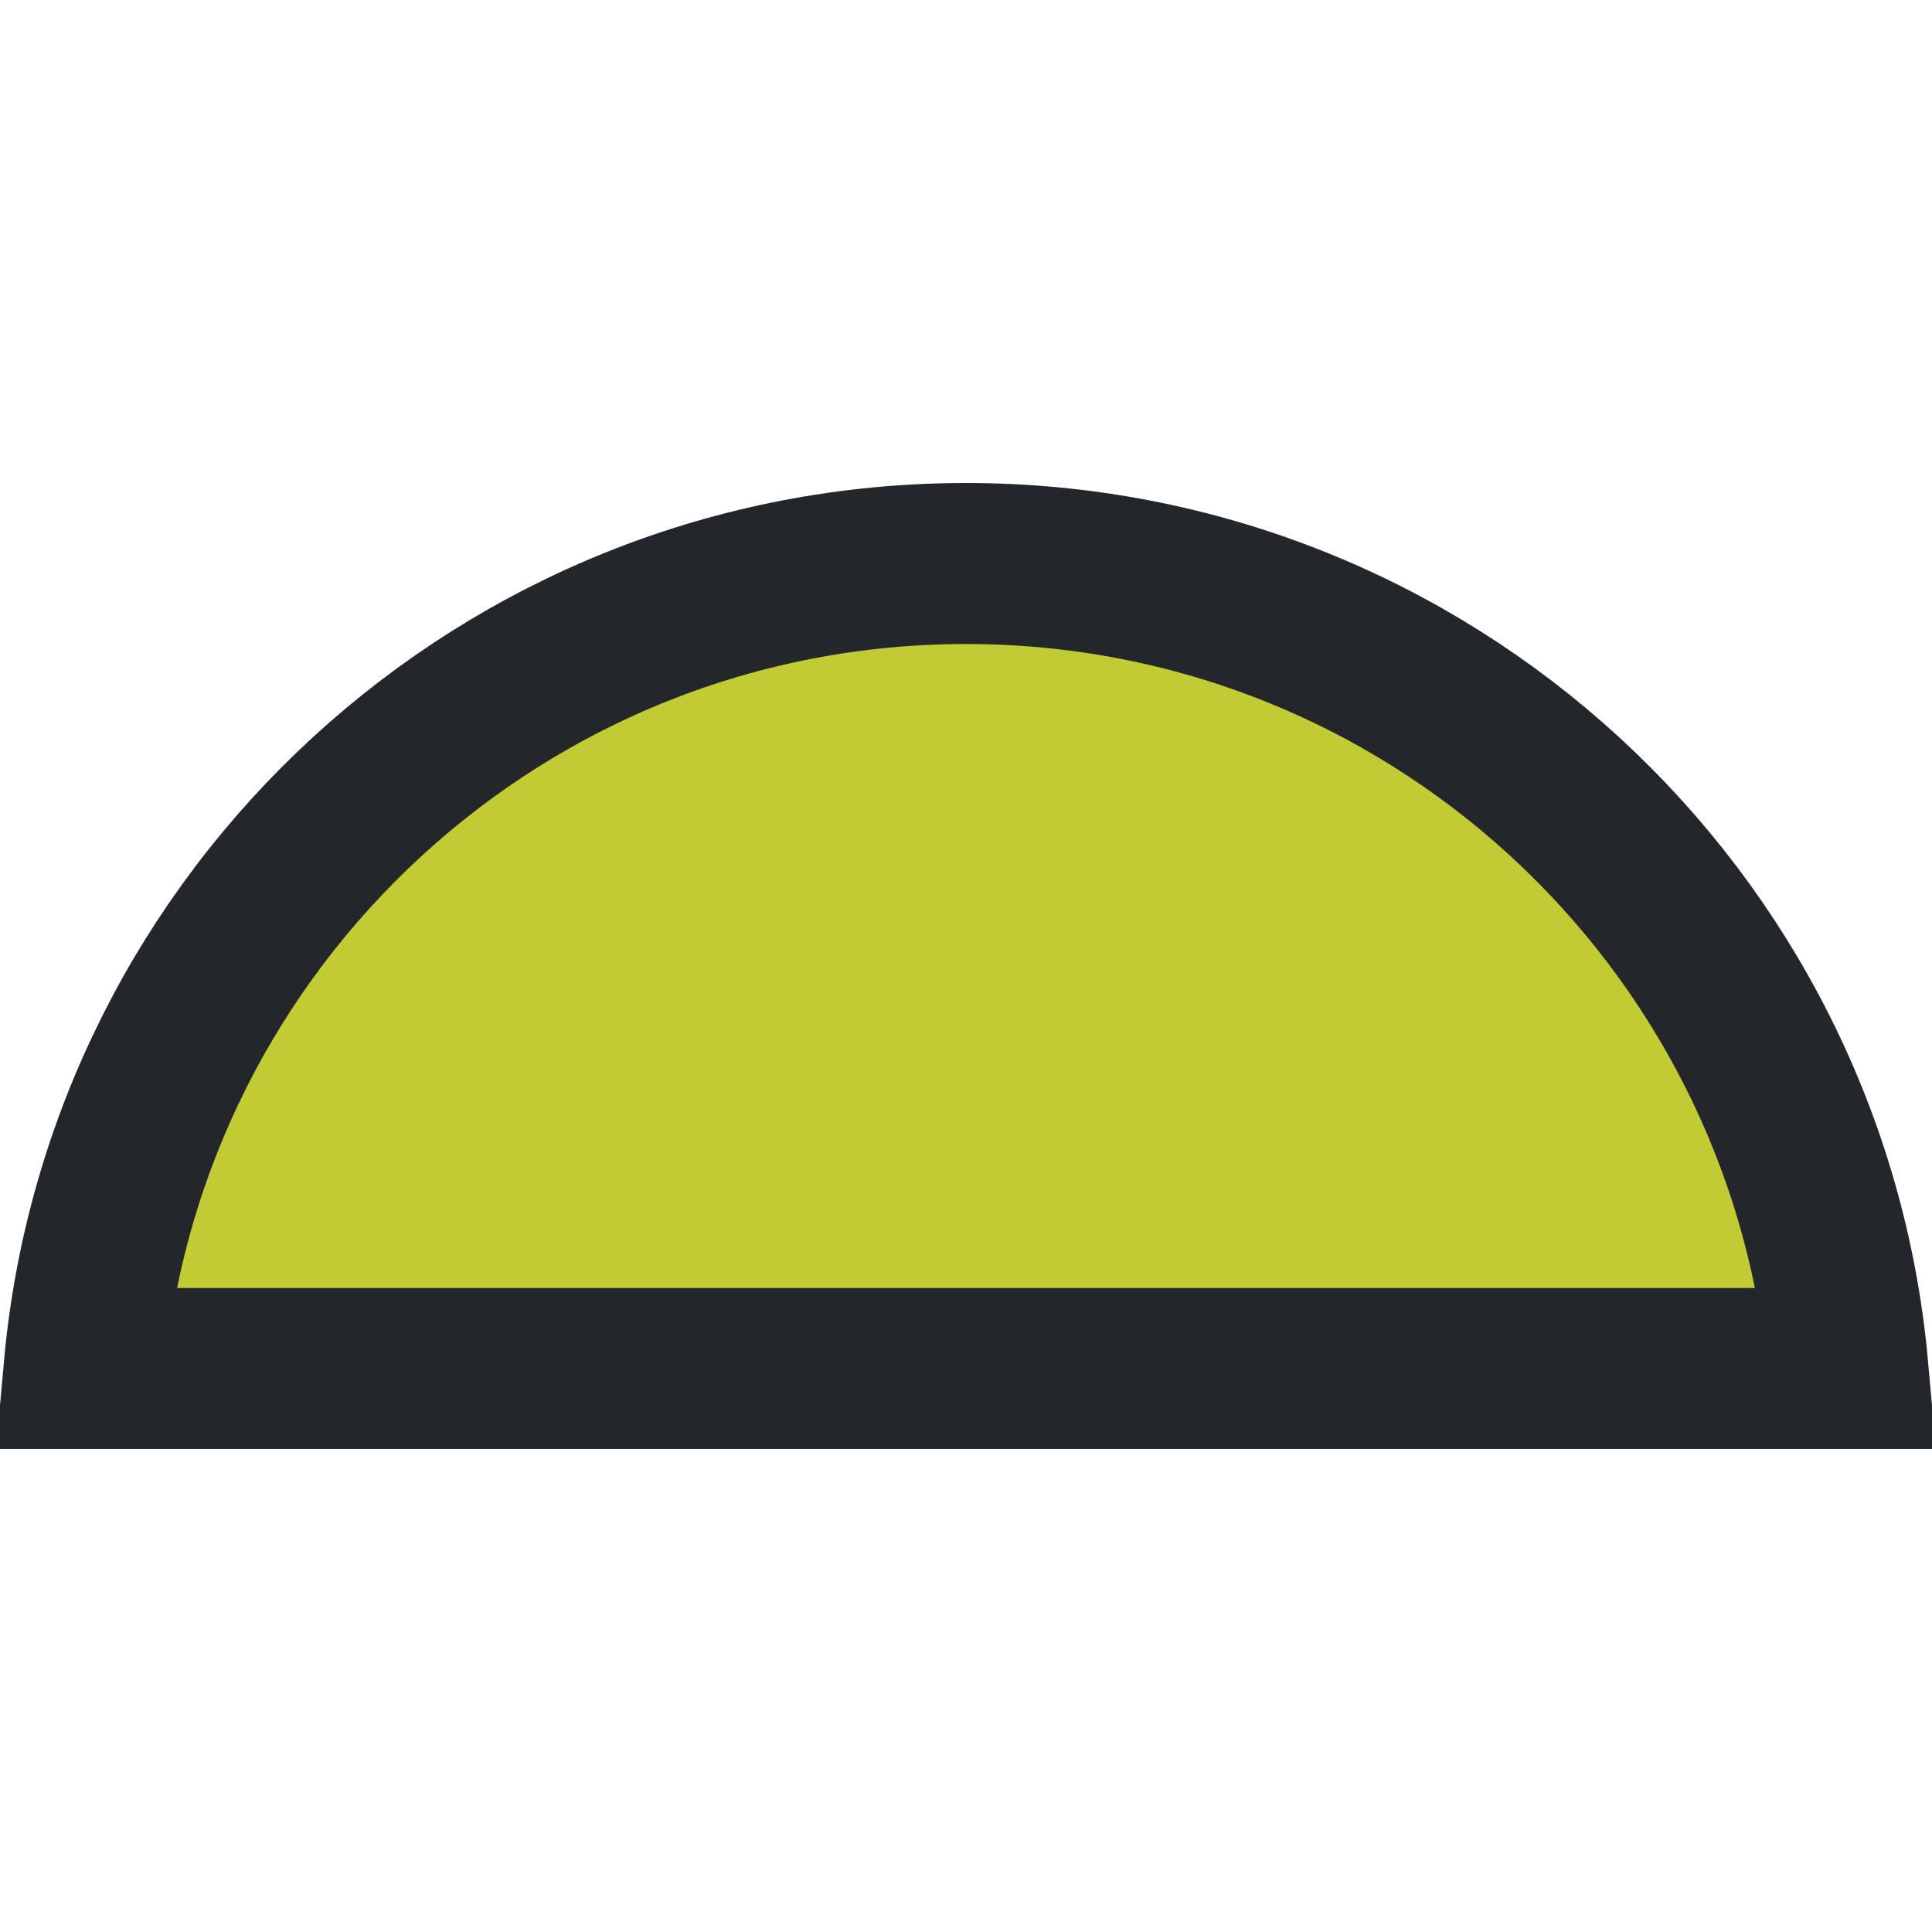 <svg width="1em" height="1em" viewBox="0 0 24 24" fill="none" xmlns="http://www.w3.org/2000/svg">
    <path d="M1.045 17C1.55 11.393 6.262 7 12 7C17.738 7 22.45 11.393 22.955 17H14H13.961H13.922H13.883H13.845H13.806H13.767H13.728H13.689H13.65H13.611H13.572H13.533H13.494H13.455H13.416H13.377H13.338H13.299H13.259H13.22H13.181H13.142H13.103H13.064H13.025H12.986H12.947H12.907H12.868H12.829H12.79H12.751H12.711H12.672H12.633H12.594H12.555H12.515H12.476H12.437H12.398H12.358H12.319H12.28H12.241H12.201H12.162H12.123H12.084H12.045H12.005H11.966H11.927H11.888H11.848H11.809H11.77H11.731H11.692H11.652H11.613H11.574H11.535H11.496H11.457H11.417H11.378H11.339H11.3H11.261H11.222H11.182H11.143H11.104H11.065H11.026H10.987H10.948H10.909H10.87H10.831H10.792H10.753H10.714H10.675H10.636H10.597H10.558H10.519H10.48H10.441H10.402H10.364H10.325H10.286H10.247H10.208H10.169H10.131H10.092H10.053H10.014H9.976H9.937H9.899H9.86H9.821H9.783H9.744H9.706H9.667H9.629H9.59H9.552H9.513H9.475H9.437H9.398H9.36H9.322H9.284H9.245H9.207H9.169H9.131H9.093H9.055H9.017H8.979H8.941H8.903H8.865H8.827H8.789H8.751H8.713H8.675H8.638H8.6H8.562H8.525H8.487H8.449H8.412H8.374H8.337H8.299H8.262H8.225H8.187H8.15H8.113H8.076H8.038H8.001H7.964H7.927H7.89H7.853H7.816H7.779H7.742H7.706H7.669H7.632H7.595H7.559H7.522H7.486H7.449H7.413H7.376H7.34H7.304H7.267H7.231H7.195H7.159H7.123H7.087H7.051H7.015H6.979H6.943H6.907H6.871H6.836H6.8H6.764H6.729H6.693H6.658H6.622H6.587H6.552H6.517H6.481H6.446H6.411H6.376H6.341H6.306H6.272H6.237H6.202H6.167H6.133H6.098H6.064H6.029H5.995H5.961H5.926H5.892H5.858H5.824H5.79H5.756H5.722H5.688H5.654H5.621H5.587H5.553H5.52H5.486H5.453H5.42H5.386H5.353H5.32H5.287H5.254H5.221H5.188H5.156H5.123H5.09H5.058H5.025H4.993H4.96H4.928H4.896H4.864H4.832H4.8H4.768H4.736H4.704H4.672H4.641H4.609H4.577H4.546H4.515H4.483H4.452H4.421H4.39H4.359H4.328H4.297H4.267H4.236H4.205H4.175H4.145H4.114H4.084H4.054H4.024H3.994H3.964H3.934H3.904H3.875H3.845H3.815H3.786H3.757H3.727H3.698H3.669H3.64H3.611H3.582H3.554H3.525H3.496H3.468H3.44H3.411H3.383H3.355H3.327H3.299H3.271H3.243H3.216H3.188H3.161H3.133H3.106H3.079H3.052H3.025H2.998H2.971H2.944H2.918H2.891H2.865H2.838H2.812H2.786H2.76H2.734H2.708H2.682H2.657H2.631H2.606H2.58H2.555H2.53H2.505H2.48H2.455H2.43H2.405H2.381H2.357H2.332H2.308H2.284H2.26H2.236H2.212H2.188H2.165H2.141H2.118H2.095H2.071H2.048H2.025H2.002H1.98H1.957H1.935H1.912H1.89H1.868H1.846H1.824H1.802H1.78H1.758H1.737H1.716H1.694H1.673H1.652H1.631H1.61H1.59H1.569H1.548H1.528H1.508H1.488H1.468H1.448H1.428H1.408H1.389H1.369H1.35H1.331H1.312H1.293H1.274H1.256H1.237H1.219H1.2H1.182H1.164H1.146H1.128H1.11H1.093H1.075H1.058H1.045Z" fill="#C1CB33" stroke="#23262A" stroke-width="2"/>
</svg>